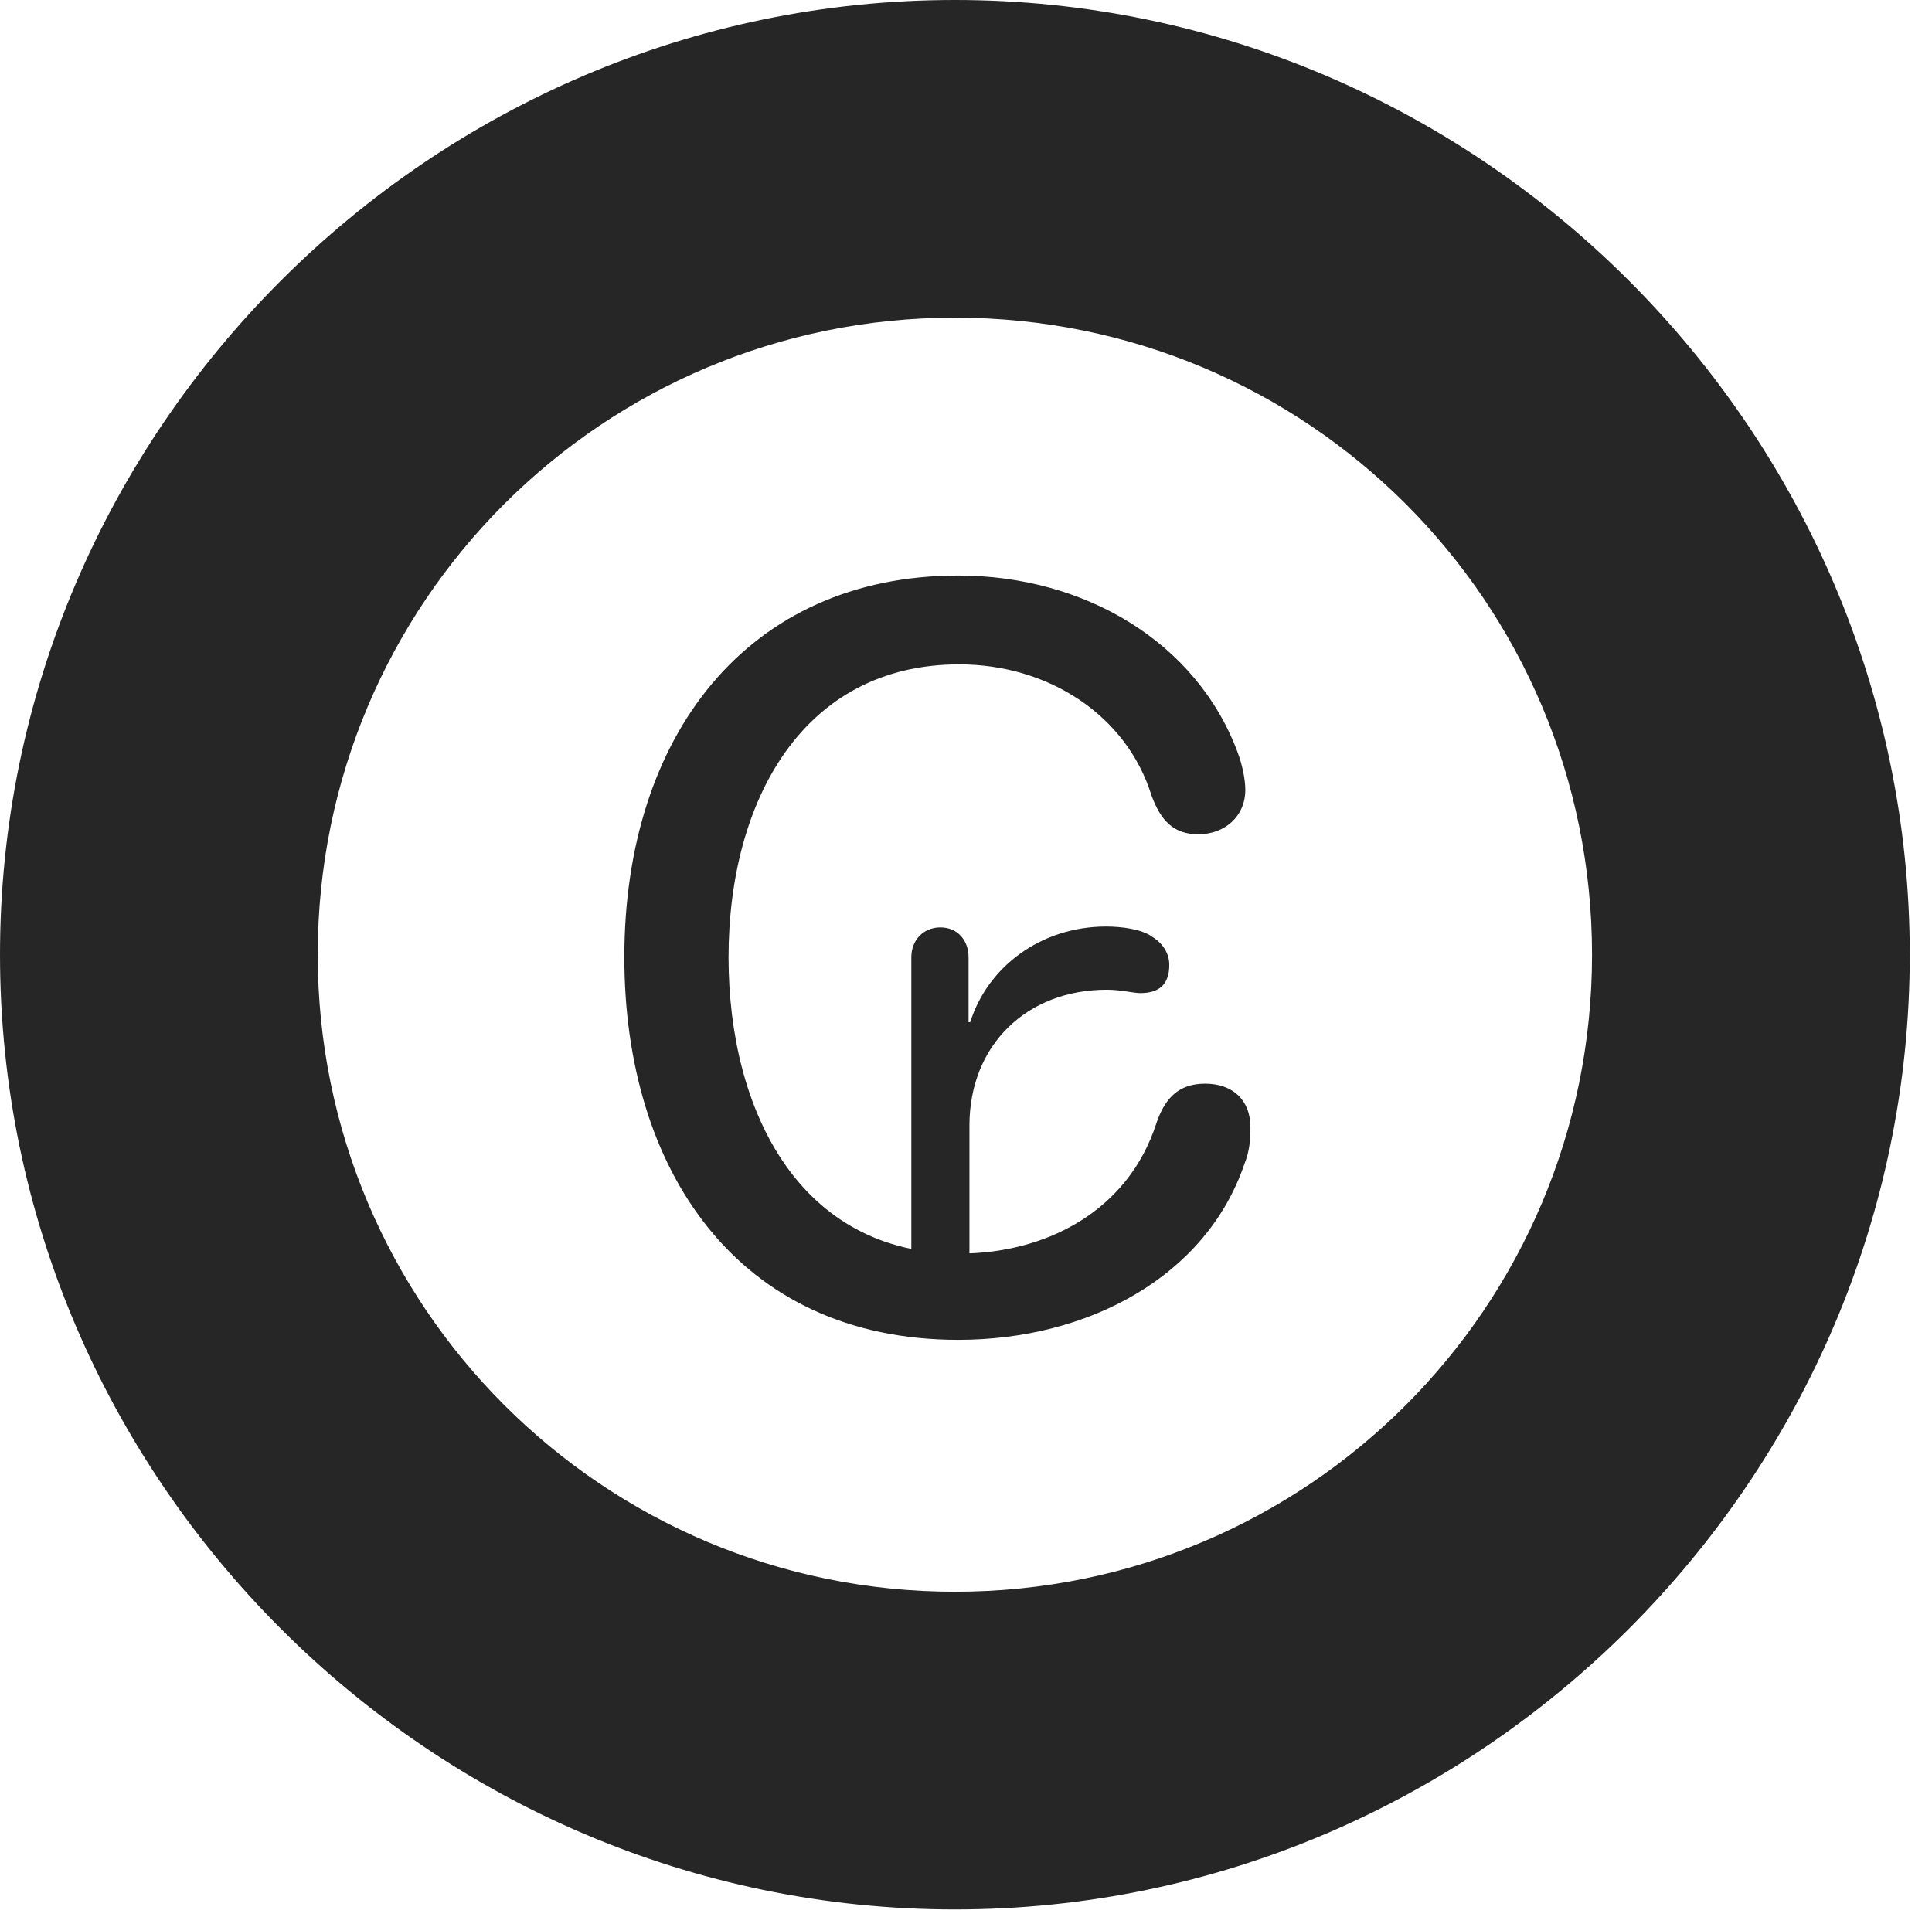 <?xml version="1.0" encoding="UTF-8"?>
<!--Generator: Apple Native CoreSVG 326-->
<!DOCTYPE svg
PUBLIC "-//W3C//DTD SVG 1.1//EN"
       "http://www.w3.org/Graphics/SVG/1.1/DTD/svg11.dtd">
<svg version="1.1" xmlns="http://www.w3.org/2000/svg" xmlns:xlink="http://www.w3.org/1999/xlink" viewBox="0 0 30.926 30.584">
 <g>
  <rect height="30.584" opacity="0" width="30.926" x="0" y="0"/>
  <path d="M15.285 30.57C23.68 30.57 30.57 23.68 30.57 15.285C30.57 6.891 23.68 0 15.285 0C6.891 0 0 6.891 0 15.285C0 23.68 6.891 30.57 15.285 30.57ZM15.285 25.484C9.652 25.484 5.086 20.918 5.086 15.285C5.086 9.639 9.652 5.086 15.285 5.086C20.932 5.086 25.484 9.639 25.484 15.285C25.484 20.918 20.932 25.484 15.285 25.484Z" fill="black" fill-opacity="0.85"/>
  <path d="M15.34 21.451C17.418 21.451 19.305 20.439 19.92 18.635C20.002 18.43 20.016 18.252 20.016 18.047C20.016 17.609 19.729 17.35 19.291 17.35C18.867 17.35 18.648 17.582 18.512 17.979C18.061 19.387 16.748 20.07 15.354 20.07C12.81 20.07 11.662 17.801 11.662 15.326C11.662 12.824 12.852 10.637 15.354 10.637C16.789 10.637 18.033 11.457 18.43 12.729C18.58 13.139 18.785 13.357 19.182 13.357C19.605 13.357 19.934 13.07 19.934 12.646C19.934 12.496 19.893 12.264 19.811 12.045C19.154 10.281 17.363 9.215 15.34 9.215C11.963 9.215 9.994 11.785 9.994 15.326C9.994 18.717 11.799 21.451 15.34 21.451ZM14.588 20.727L15.518 20.727L15.518 18.02C15.518 16.734 16.434 15.846 17.719 15.846C17.938 15.846 18.143 15.9 18.252 15.9C18.539 15.9 18.717 15.777 18.717 15.449C18.717 15.271 18.621 15.107 18.443 14.998C18.279 14.875 17.951 14.834 17.705 14.834C16.652 14.834 15.805 15.49 15.531 16.365L15.504 16.365L15.504 15.326C15.504 15.053 15.326 14.848 15.053 14.848C14.779 14.848 14.588 15.053 14.588 15.326Z" fill="black" fill-opacity="0.85"/>
 </g>
</svg>
